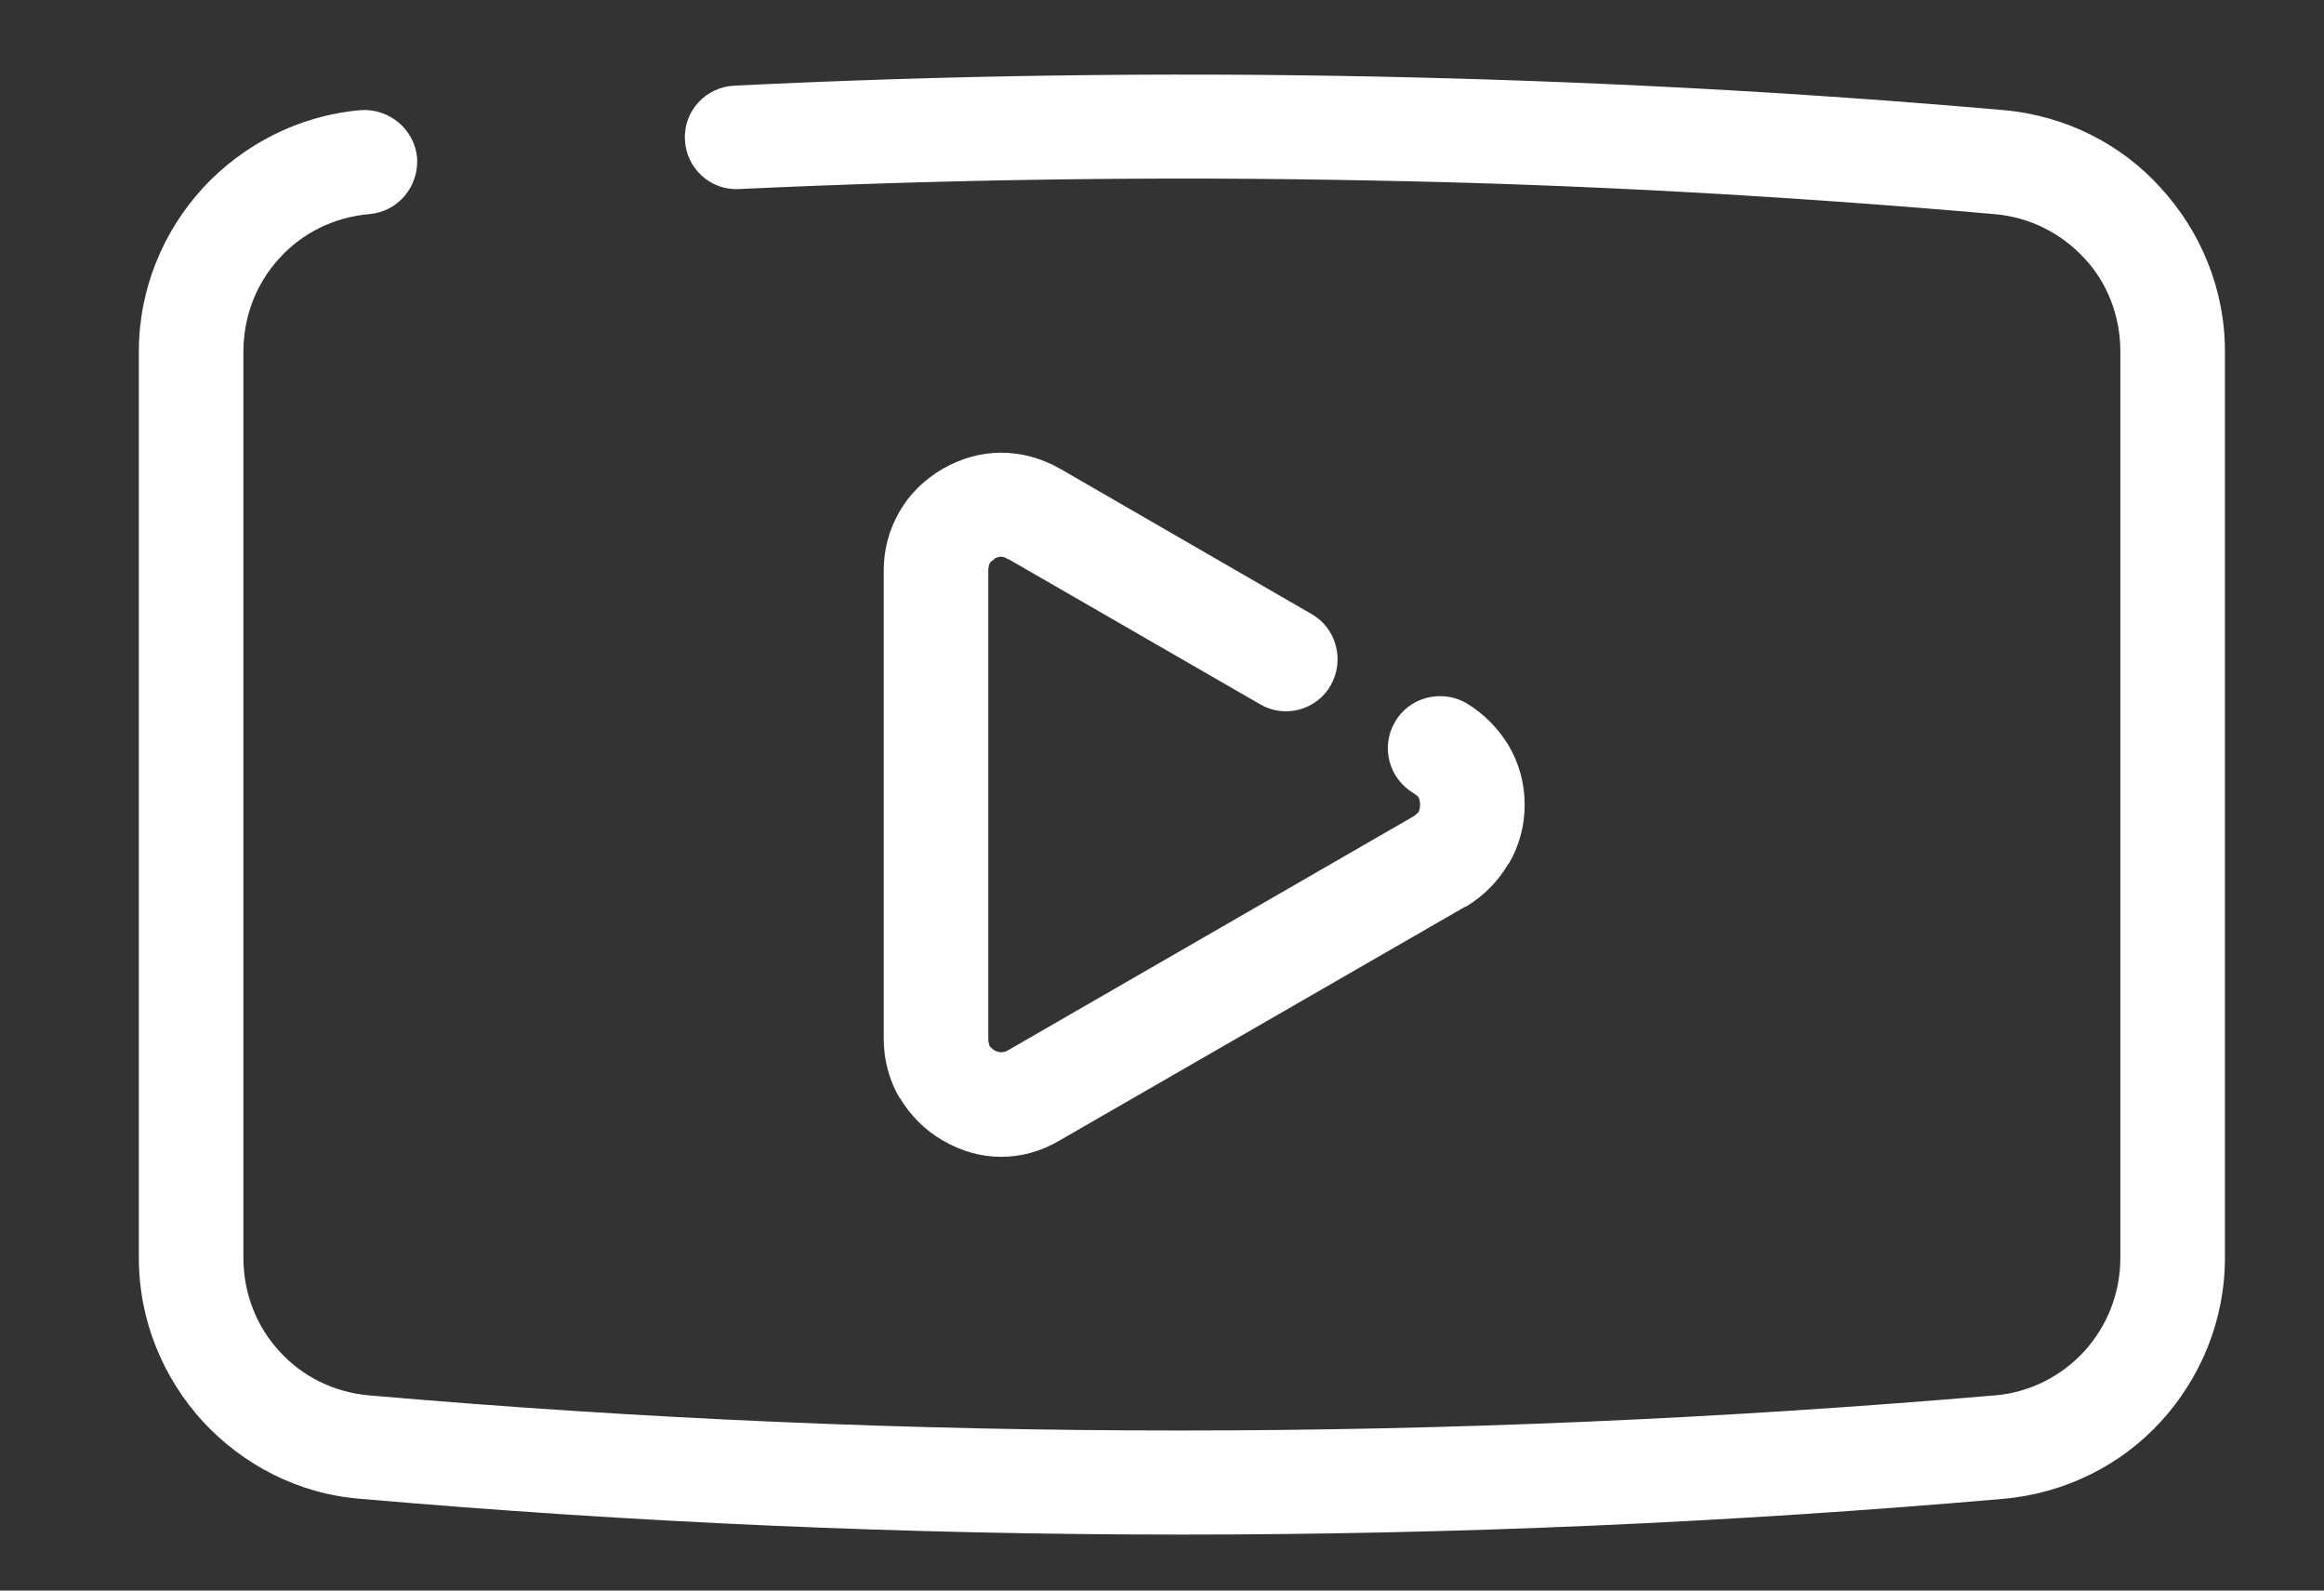 <?xml version="1.0" encoding="UTF-8"?>
<!DOCTYPE svg PUBLIC "-//W3C//DTD SVG 1.1//EN" "http://www.w3.org/Graphics/SVG/1.1/DTD/svg11.dtd">
<!-- Creator: CorelDRAW 2018 (64-Bit) -->
<svg xmlns="http://www.w3.org/2000/svg" xml:space="preserve" width="38px" height="26px" version="1.1" style="shape-rendering:geometricPrecision; text-rendering:geometricPrecision; image-rendering:optimizeQuality; fill-rule:evenodd; clip-rule:evenodd"
viewBox="0 0 38 26"
 xmlns:xlink="http://www.w3.org/1999/xlink">
 <rect x="0" y="0" width="38" height="26" fill="#333333" stroke="none"/>
 <defs>
  <style type="text/css">
   <![CDATA[
    .fil0 {fill:white;fill-rule:nonzero}
   ]]>
  </style>
 </defs>
 <g id="Layer_x0020_1">
  <path class="fil0" d="M21.45 10.04c0.4,0.23 0.54,0.75 0.31,1.16 -0.23,0.41 -0.76,0.55 -1.16,0.31l-4.11 -2.37 -0.01 0c-0.03,-0.02 -0.07,-0.04 -0.11,-0.04 -0.03,0 -0.07,0.01 -0.11,0.03l0 0.01c-0.03,0.02 -0.06,0.04 -0.08,0.07l0 0c-0.01,0.03 -0.02,0.07 -0.02,0.11l0 7.66c0,0.05 0.01,0.09 0.02,0.11l0 0.01c0.02,0.02 0.05,0.05 0.08,0.07 0.04,0.02 0.08,0.03 0.11,0.03 0.04,0 0.08,-0.01 0.11,-0.03l0 0 6.64 -3.83 0 0c0.03,-0.02 0.06,-0.05 0.08,-0.07l0 -0.01c0.01,-0.02 0.02,-0.06 0.02,-0.11 0,-0.04 -0.01,-0.08 -0.02,-0.11l0 0c-0.02,-0.03 -0.05,-0.05 -0.08,-0.07 -0.41,-0.24 -0.55,-0.76 -0.31,-1.17 0.23,-0.4 0.75,-0.54 1.16,-0.31 0.3,0.18 0.53,0.42 0.7,0.7l0 0c0.17,0.29 0.26,0.62 0.26,0.96 0,0.35 -0.09,0.68 -0.26,0.97l0 -0.01c-0.17,0.29 -0.4,0.53 -0.7,0.71l-0.01 0 -6.63 3.82 0 0c-0.3,0.18 -0.63,0.27 -0.96,0.27 -0.33,0 -0.65,-0.09 -0.96,-0.27 -0.29,-0.17 -0.53,-0.41 -0.7,-0.7l0 0.01c-0.17,-0.29 -0.26,-0.62 -0.26,-0.97l0 -7.66c0,-0.34 0.09,-0.67 0.26,-0.96l0 0c0.16,-0.28 0.4,-0.52 0.71,-0.7l0 0c0.3,-0.17 0.62,-0.26 0.95,-0.26 0.33,0 0.66,0.09 0.96,0.26l0 0 4.12 2.38zm-9.36 -6.95c-0.47,0.03 -0.87,-0.34 -0.89,-0.8 -0.03,-0.47 0.34,-0.87 0.81,-0.89 3.46,-0.17 6.93,-0.22 10.4,-0.15l0.01 0c3.47,0.07 6.92,0.25 10.34,0.55 1.02,0.09 1.93,0.56 2.57,1.27l0 0c0.65,0.71 1.05,1.65 1.05,2.67l0 14.82c0,1.03 -0.4,1.97 -1.05,2.68 -0.64,0.7 -1.55,1.17 -2.57,1.26 -8.96,0.78 -17.92,0.78 -26.87,0 -1.02,-0.08 -1.92,-0.56 -2.57,-1.26l0 0c-0.65,-0.71 -1.05,-1.65 -1.05,-2.68l0 -14.81c0,-1.03 0.4,-1.97 1.05,-2.68l0 0c0.65,-0.7 1.55,-1.18 2.58,-1.27 0.47,-0.03 0.88,0.32 0.92,0.78 0.03,0.47 -0.31,0.88 -0.78,0.92 -0.59,0.05 -1.11,0.32 -1.47,0.72l0 0c-0.37,0.4 -0.59,0.94 -0.59,1.53l0 14.81c0,0.59 0.22,1.13 0.59,1.53l0 0c0.36,0.4 0.88,0.67 1.47,0.72 8.85,0.77 17.71,0.76 26.57,0l0.01 0c0.58,-0.05 1.09,-0.32 1.46,-0.72 0.37,-0.41 0.59,-0.94 0.59,-1.53l0 -14.82c0,-0.58 -0.22,-1.13 -0.59,-1.52l0 0c-0.37,-0.4 -0.88,-0.67 -1.47,-0.72 -3.43,-0.3 -6.85,-0.49 -10.23,-0.55 -3.42,-0.07 -6.85,-0.02 -10.29,0.14l0 0z"/>
 </g>
</svg>
